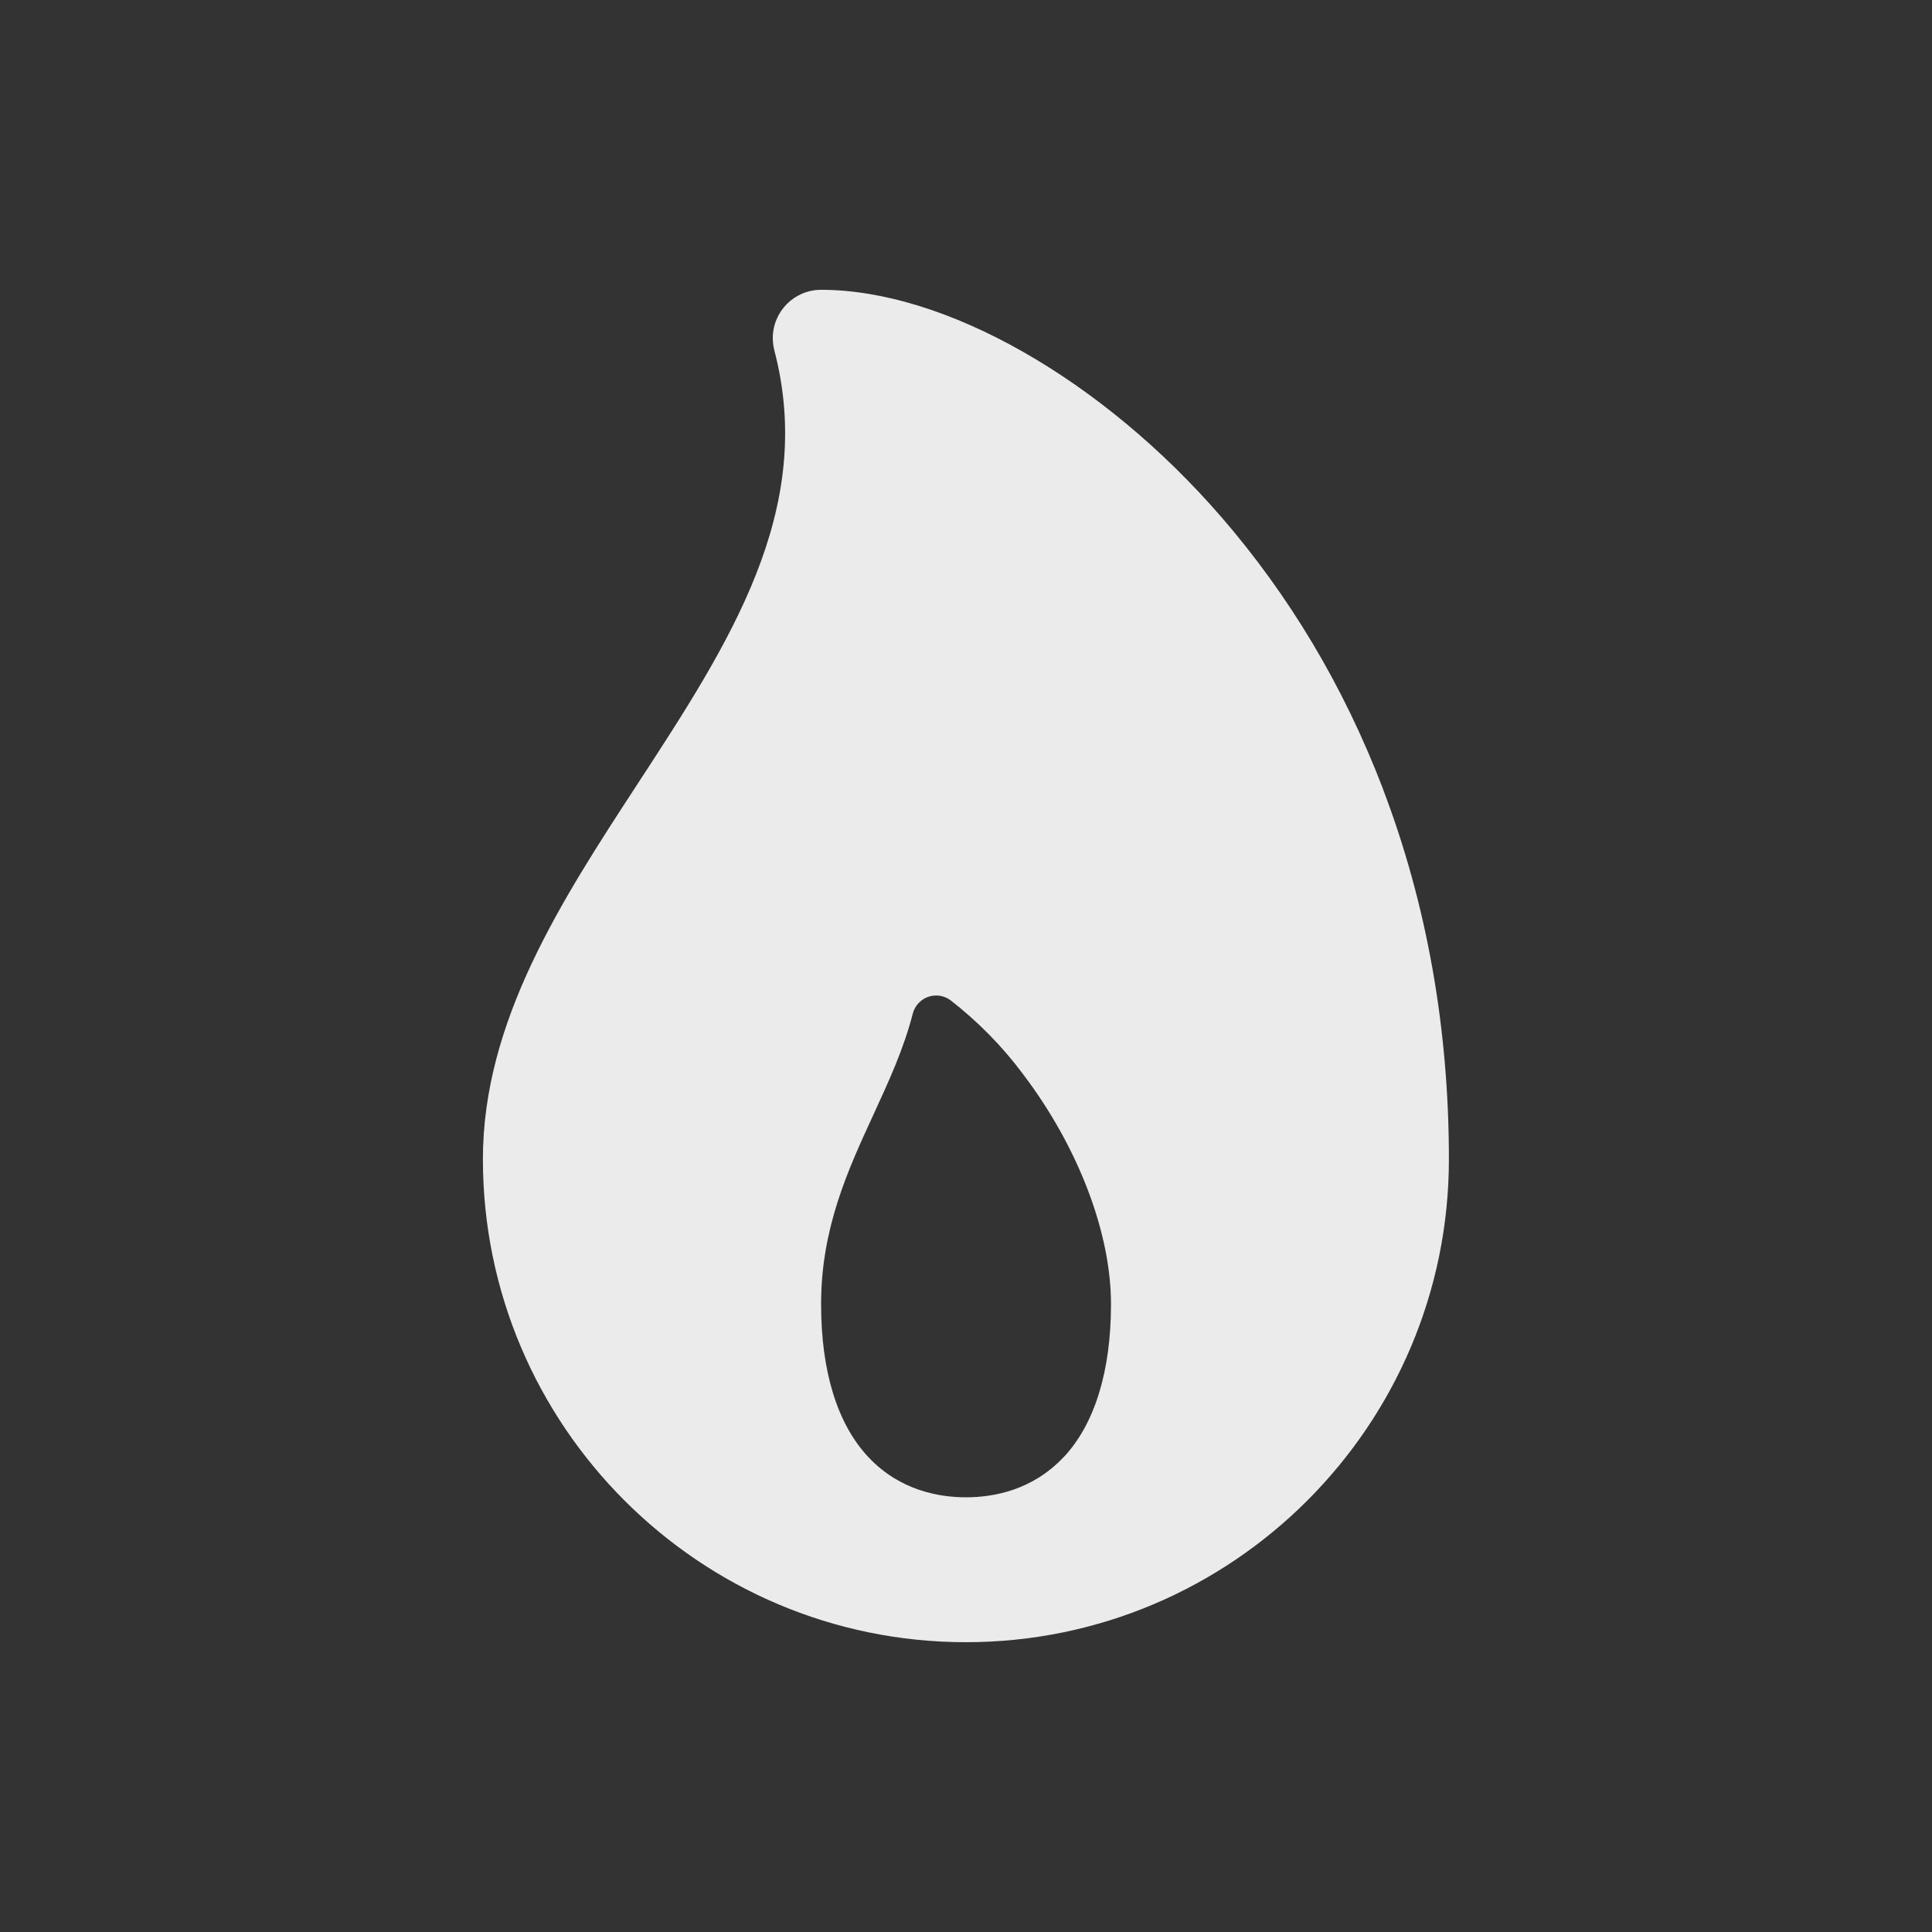 <!-- Generated by IcoMoon.io -->
<svg version="1.1" xmlns="http://www.w3.org/2000/svg" width="40" height="40" viewBox="0 0 40 40">
<rect x="0" y="0" width="40" height="40" fill="#333333" stroke="none"/>
<title>io-flame</title>
<path fill="#ebebeb" d="M28.639 16.348c-0.827-2.163-1.955-4.027-3.356-5.649l0.020 0.024c-2.479-2.869-5.738-4.723-8.304-4.723-0.552 0-0.999 0.448-0.999 1 0 0.089 0.012 0.175 0.033 0.257l-0.002-0.007c0.867 3.313-0.93 6.067-2.832 8.982-1.576 2.415-3.201 4.909-3.201 7.768 0 5.514 4.486 10 10 10s10-4.486 10-10c0-2.706-0.457-5.281-1.361-7.652zM22.021 30.168c-0.646 0.688-1.455 0.832-2.021 0.832s-1.375-0.144-2.021-0.832-0.979-1.778-0.979-3.168c0-1.571 0.551-2.767 1.084-3.924 0.309-0.671 0.625-1.354 0.813-2.086 0.056-0.219 0.252-0.379 0.485-0.379 0.111 0 0.214 0.036 0.297 0.098l-0.001-0.001c0.575 0.447 1.072 0.955 1.496 1.521l0.015 0.021c1.136 1.5 1.813 3.276 1.813 4.75 0 1.39-0.339 2.486-0.979 3.168z"></path>
</svg>
